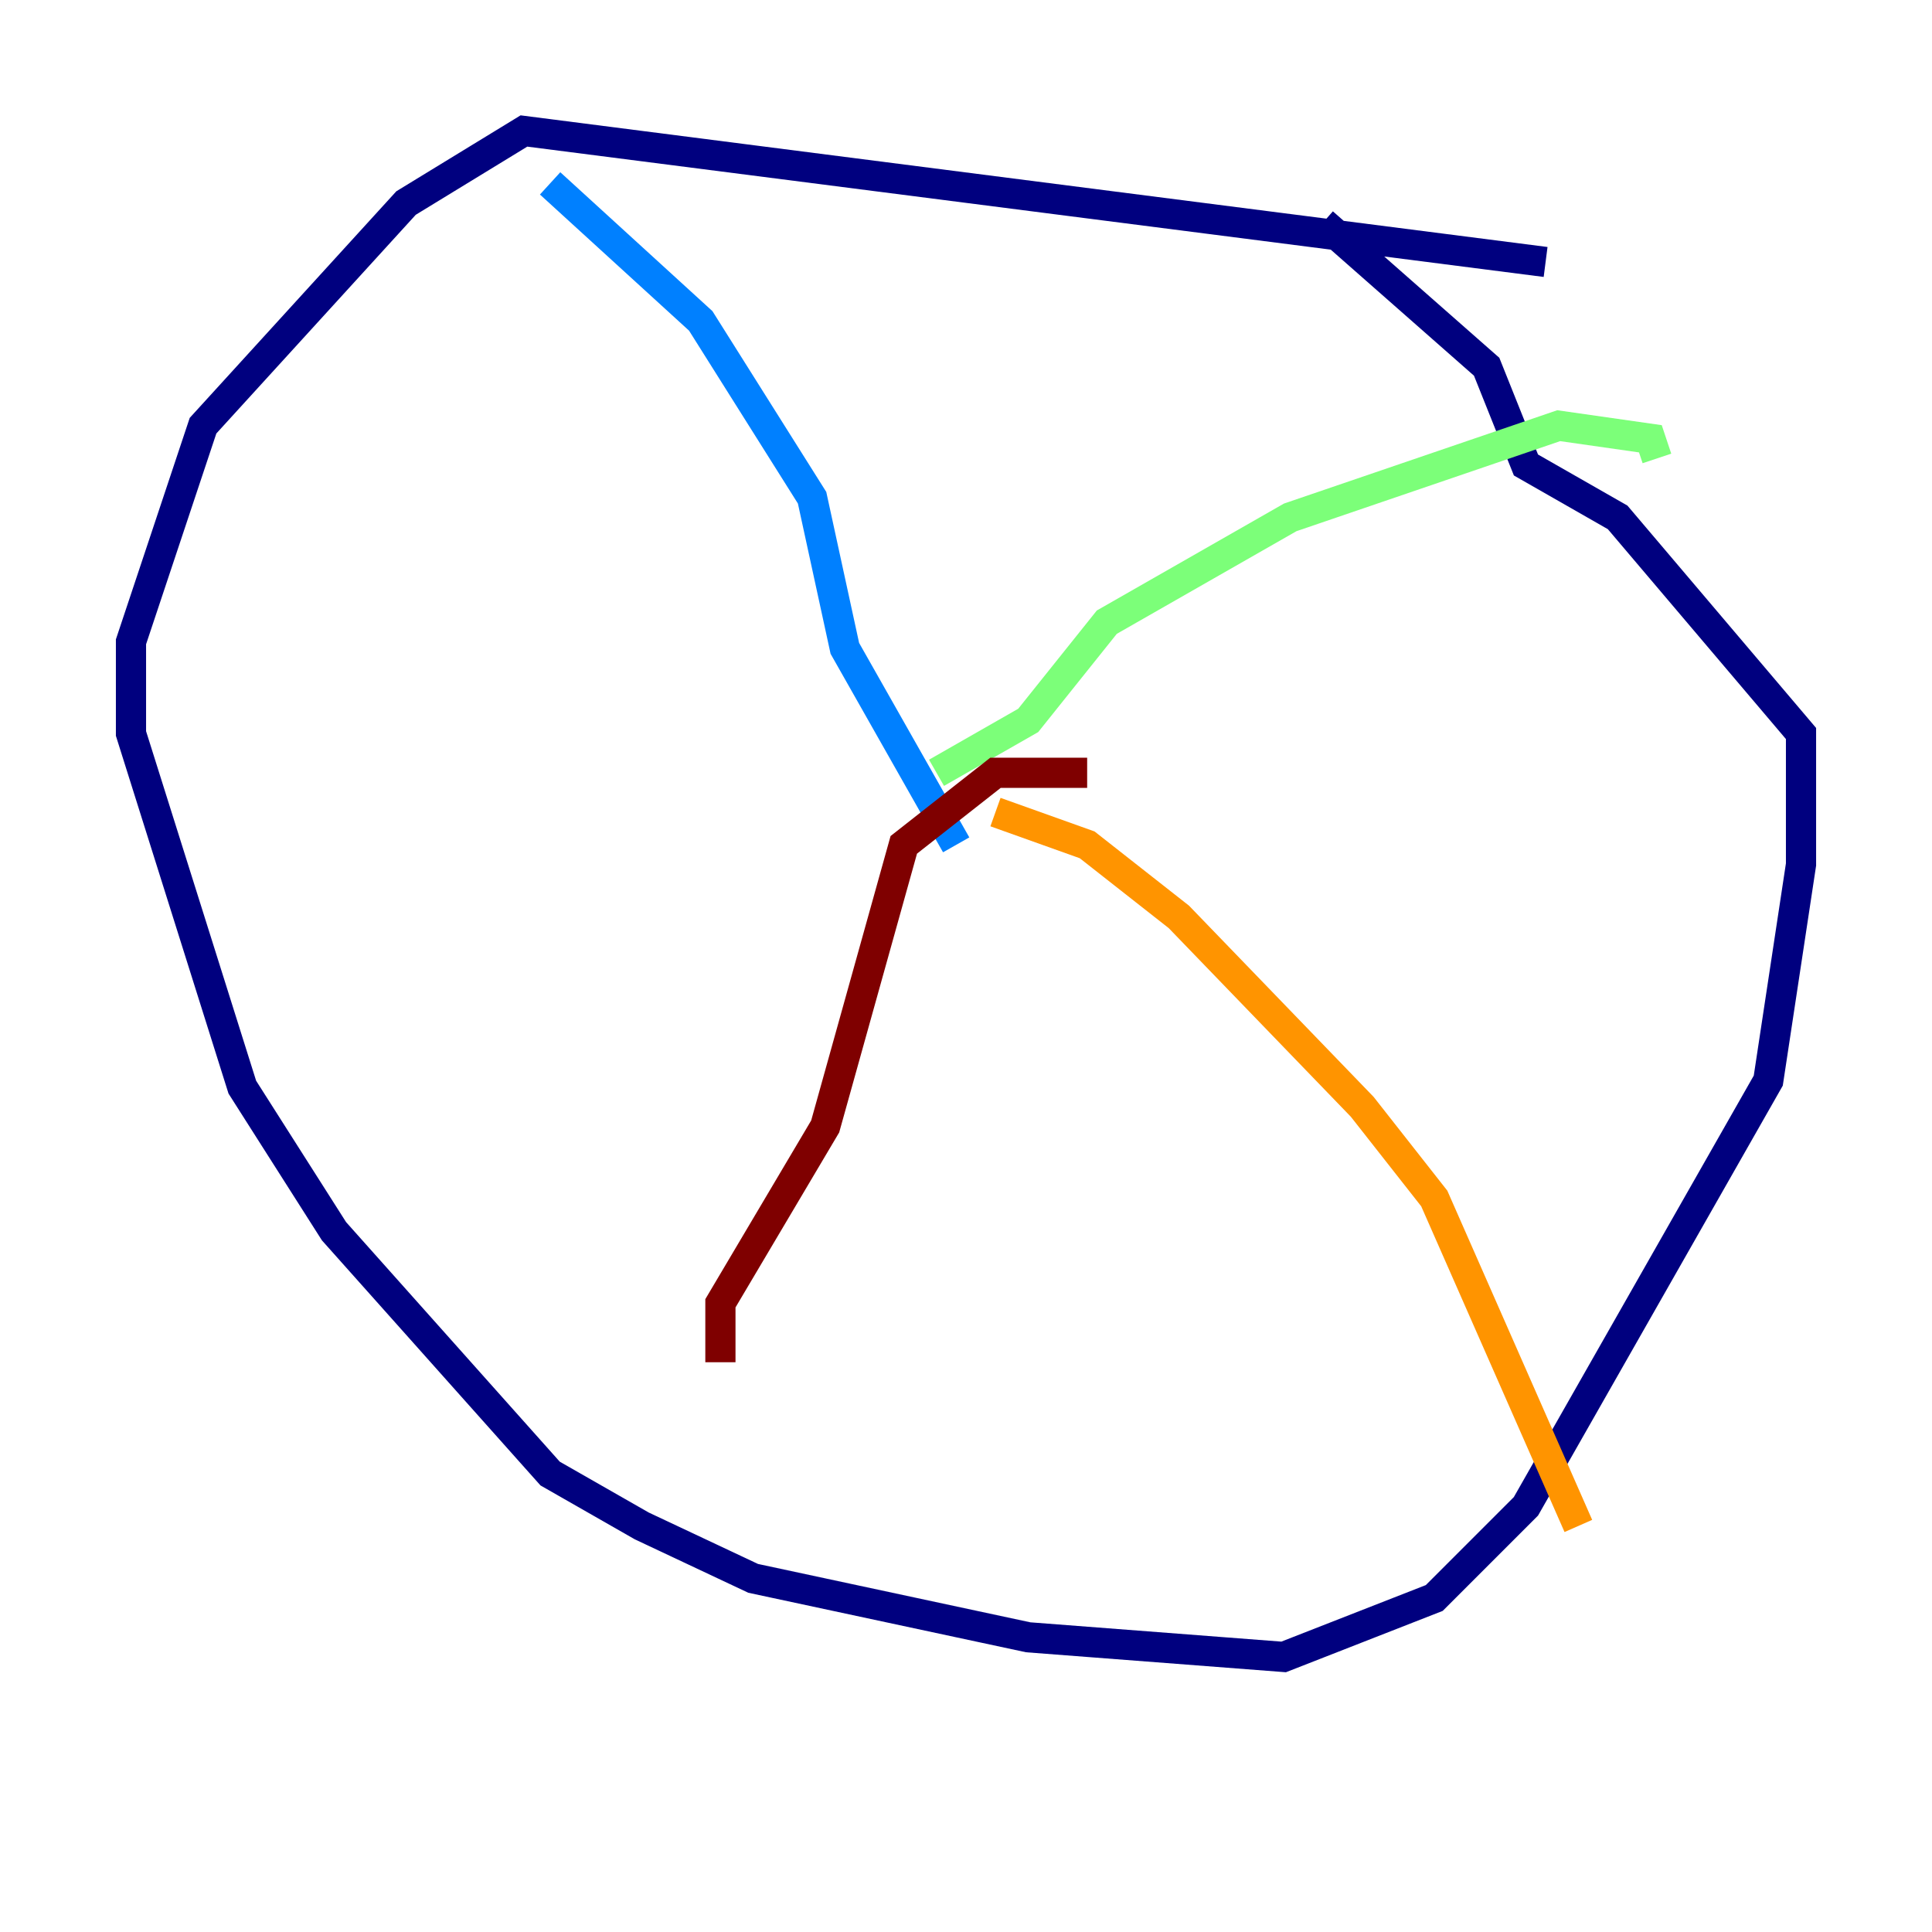 <?xml version="1.0" encoding="utf-8" ?>
<svg baseProfile="tiny" height="128" version="1.2" viewBox="0,0,128,128" width="128" xmlns="http://www.w3.org/2000/svg" xmlns:ev="http://www.w3.org/2001/xml-events" xmlns:xlink="http://www.w3.org/1999/xlink"><defs /><polyline fill="none" points="102.4,17.356 34.712,8.678 26.902,13.451 13.451,28.203 8.678,42.522 8.678,48.597 16.054,72.027 22.129,81.573 36.447,97.627 42.522,101.098 49.898,104.57 68.122,108.475 85.044,109.776 95.024,105.871 101.098,99.797 117.153,71.593 119.322,57.275 119.322,48.597 107.173,34.278 101.098,30.807 98.495,24.298 87.647,14.752" stroke="#00007f" stroke-width="2" /><polyline fill="none" points="63.349,55.973 55.973,42.956 53.803,32.976 46.427,21.261 36.447,12.149" stroke="#0080ff" stroke-width="2" /><polyline fill="none" points="62.047,51.2 68.122,47.729 73.329,41.22 85.478,34.278 103.268,28.203 109.342,29.071 109.776,30.373" stroke="#7cff79" stroke-width="2" /><polyline fill="none" points="65.953,53.803 72.027,55.973 78.102,60.746 90.251,73.329 95.024,79.403 104.57,101.098" stroke="#ff9400" stroke-width="2" /><polyline fill="none" points="72.027,51.2 65.953,51.2 59.878,55.973 54.671,74.63 47.729,86.346 47.729,90.251" stroke="#7f0000" stroke-width="2" /></svg>